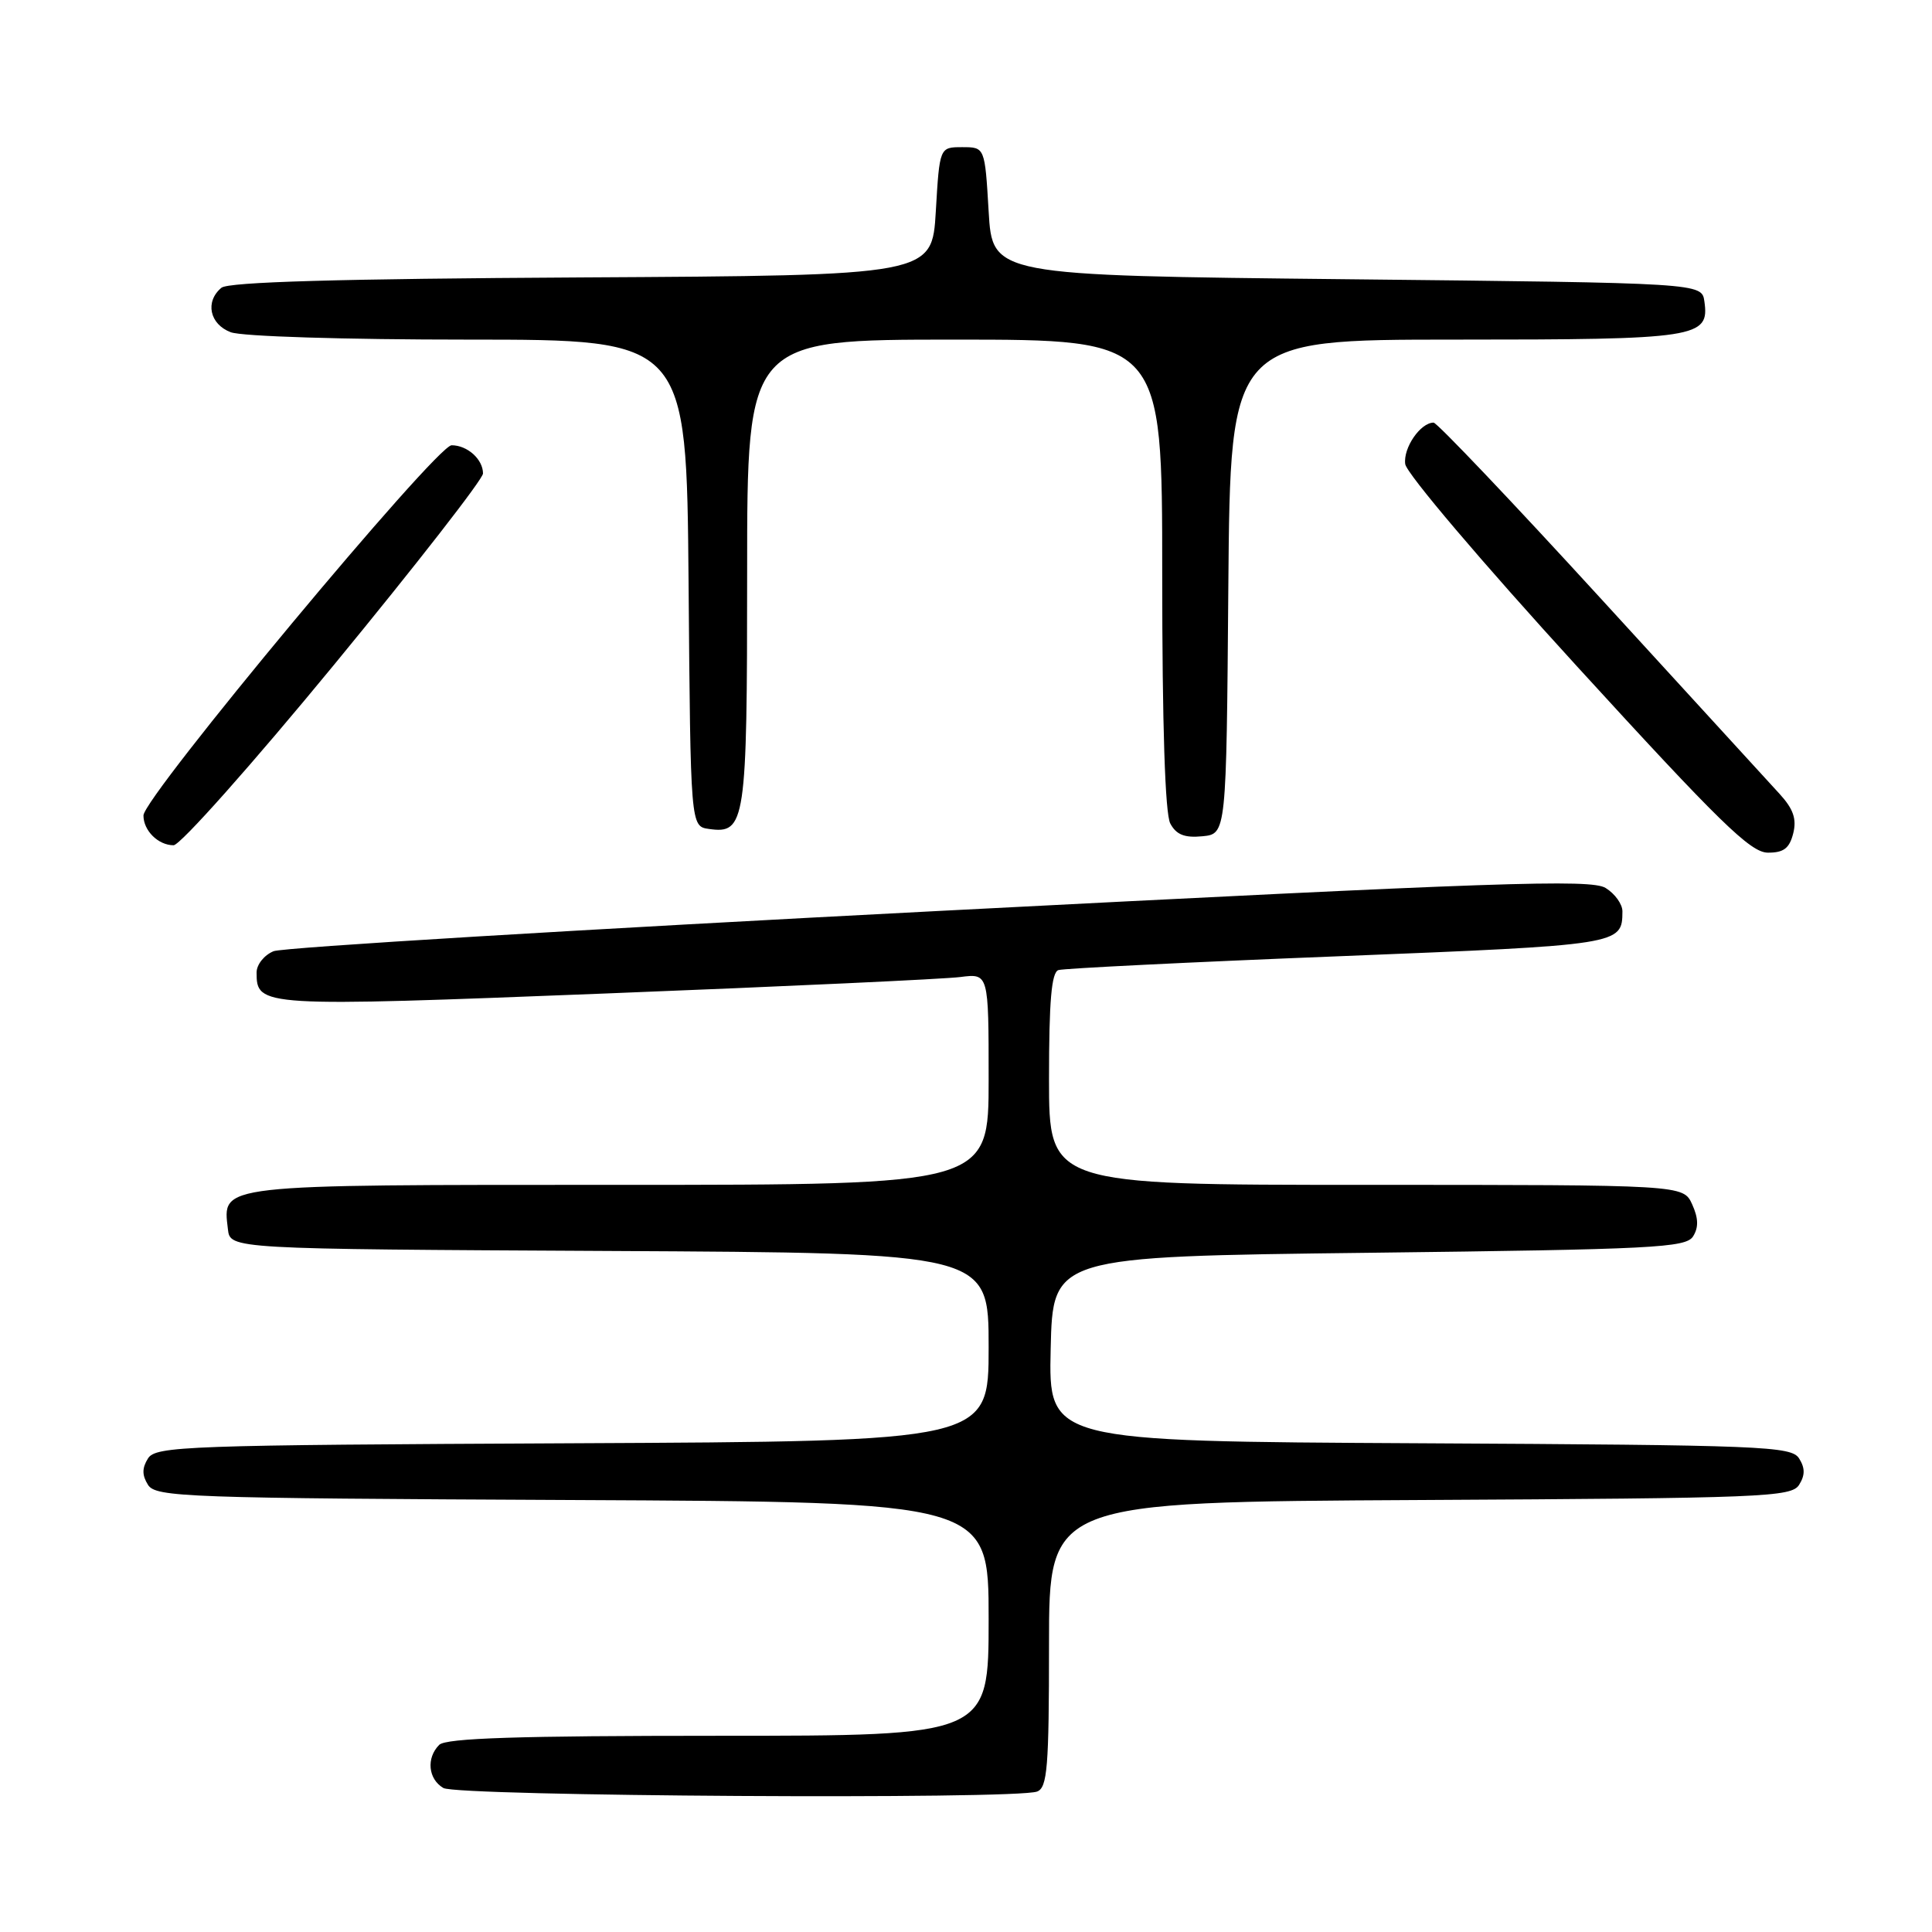 <?xml version="1.0" encoding="UTF-8" standalone="no"?>
<!DOCTYPE svg PUBLIC "-//W3C//DTD SVG 1.1//EN" "http://www.w3.org/Graphics/SVG/1.1/DTD/svg11.dtd" >
<svg xmlns="http://www.w3.org/2000/svg" xmlns:xlink="http://www.w3.org/1999/xlink" version="1.1" viewBox="0 0 256 256">
 <g >
 <path fill="currentColor"
d=" M 137.42 237.39 C 138.78 236.87 139.00 234.20 139.00 217.90 C 139.00 199.02 139.00 199.02 188.14 198.76 C 233.69 198.52 237.36 198.37 238.39 196.75 C 239.19 195.47 239.19 194.53 238.39 193.25 C 237.36 191.63 233.69 191.48 188.11 191.24 C 138.94 190.98 138.94 190.98 139.22 178.74 C 139.50 166.50 139.50 166.50 181.39 166.00 C 219.12 165.55 223.39 165.33 224.34 163.83 C 225.09 162.64 225.05 161.41 224.22 159.58 C 223.04 157.00 223.04 157.00 181.02 157.00 C 139.00 157.00 139.00 157.00 139.00 142.97 C 139.00 132.62 139.33 128.83 140.25 128.54 C 140.94 128.32 157.64 127.49 177.36 126.71 C 214.83 125.21 214.95 125.19 214.98 120.77 C 214.99 119.82 213.99 118.42 212.75 117.66 C 210.81 116.46 198.72 116.88 124.50 120.70 C 77.20 123.14 37.49 125.54 36.25 126.04 C 35.01 126.55 34.00 127.81 34.00 128.86 C 34.00 133.41 34.43 133.44 80.30 131.64 C 104.06 130.71 125.19 129.73 127.25 129.46 C 131.00 128.98 131.00 128.98 131.00 142.99 C 131.00 157.00 131.00 157.00 82.07 157.00 C 28.40 157.00 29.50 156.88 30.20 162.88 C 30.50 165.50 30.50 165.50 80.75 165.76 C 131.00 166.02 131.00 166.02 131.00 178.50 C 131.00 190.98 131.00 190.98 75.86 191.24 C 24.59 191.48 20.64 191.62 19.61 193.25 C 18.81 194.53 18.81 195.47 19.61 196.75 C 20.64 198.38 24.59 198.52 75.86 198.76 C 131.00 199.02 131.00 199.02 131.00 214.51 C 131.00 230.00 131.00 230.00 95.20 230.00 C 68.69 230.00 59.09 230.31 58.20 231.20 C 56.46 232.94 56.73 235.74 58.75 236.92 C 60.64 238.02 134.62 238.47 137.42 237.39 Z  M 237.61 110.43 C 238.09 108.52 237.63 107.19 235.79 105.18 C 234.44 103.71 223.76 92.04 212.06 79.25 C 200.36 66.46 190.41 56.00 189.96 56.00 C 188.21 56.00 185.91 59.36 186.20 61.49 C 186.37 62.74 196.39 74.54 209.00 88.34 C 227.79 108.90 231.95 112.96 234.23 112.98 C 236.34 113.00 237.11 112.41 237.61 110.43 Z  M 44.30 88.04 C 55.13 74.87 64.00 63.48 64.00 62.74 C 64.00 60.86 61.93 59.00 59.84 59.00 C 57.82 59.00 19.03 105.60 19.01 108.05 C 19.00 110.05 20.96 112.00 23.00 112.00 C 23.88 112.00 33.46 101.22 44.30 88.04 Z  M 162.76 77.75 C 163.03 45.00 163.03 45.00 192.82 45.00 C 224.97 45.00 226.53 44.76 225.84 39.94 C 225.50 37.50 225.50 37.50 178.50 37.00 C 131.50 36.50 131.50 36.50 131.00 28.00 C 130.50 19.50 130.50 19.50 127.50 19.50 C 124.50 19.50 124.50 19.50 124.00 28.00 C 123.50 36.50 123.50 36.50 77.09 36.76 C 44.85 36.94 30.27 37.36 29.34 38.13 C 27.14 39.96 27.77 42.96 30.57 44.02 C 32.02 44.58 45.68 45.00 62.05 45.00 C 90.97 45.00 90.97 45.00 91.24 77.25 C 91.50 109.50 91.50 109.50 93.94 109.84 C 98.78 110.53 99.00 109.04 99.00 75.81 C 99.00 45.00 99.00 45.00 126.50 45.00 C 154.00 45.00 154.00 45.00 154.00 76.07 C 154.00 96.15 154.38 107.84 155.07 109.12 C 155.86 110.60 156.96 111.04 159.32 110.81 C 162.50 110.50 162.50 110.50 162.76 77.75 Z "/>
</g>
</svg>